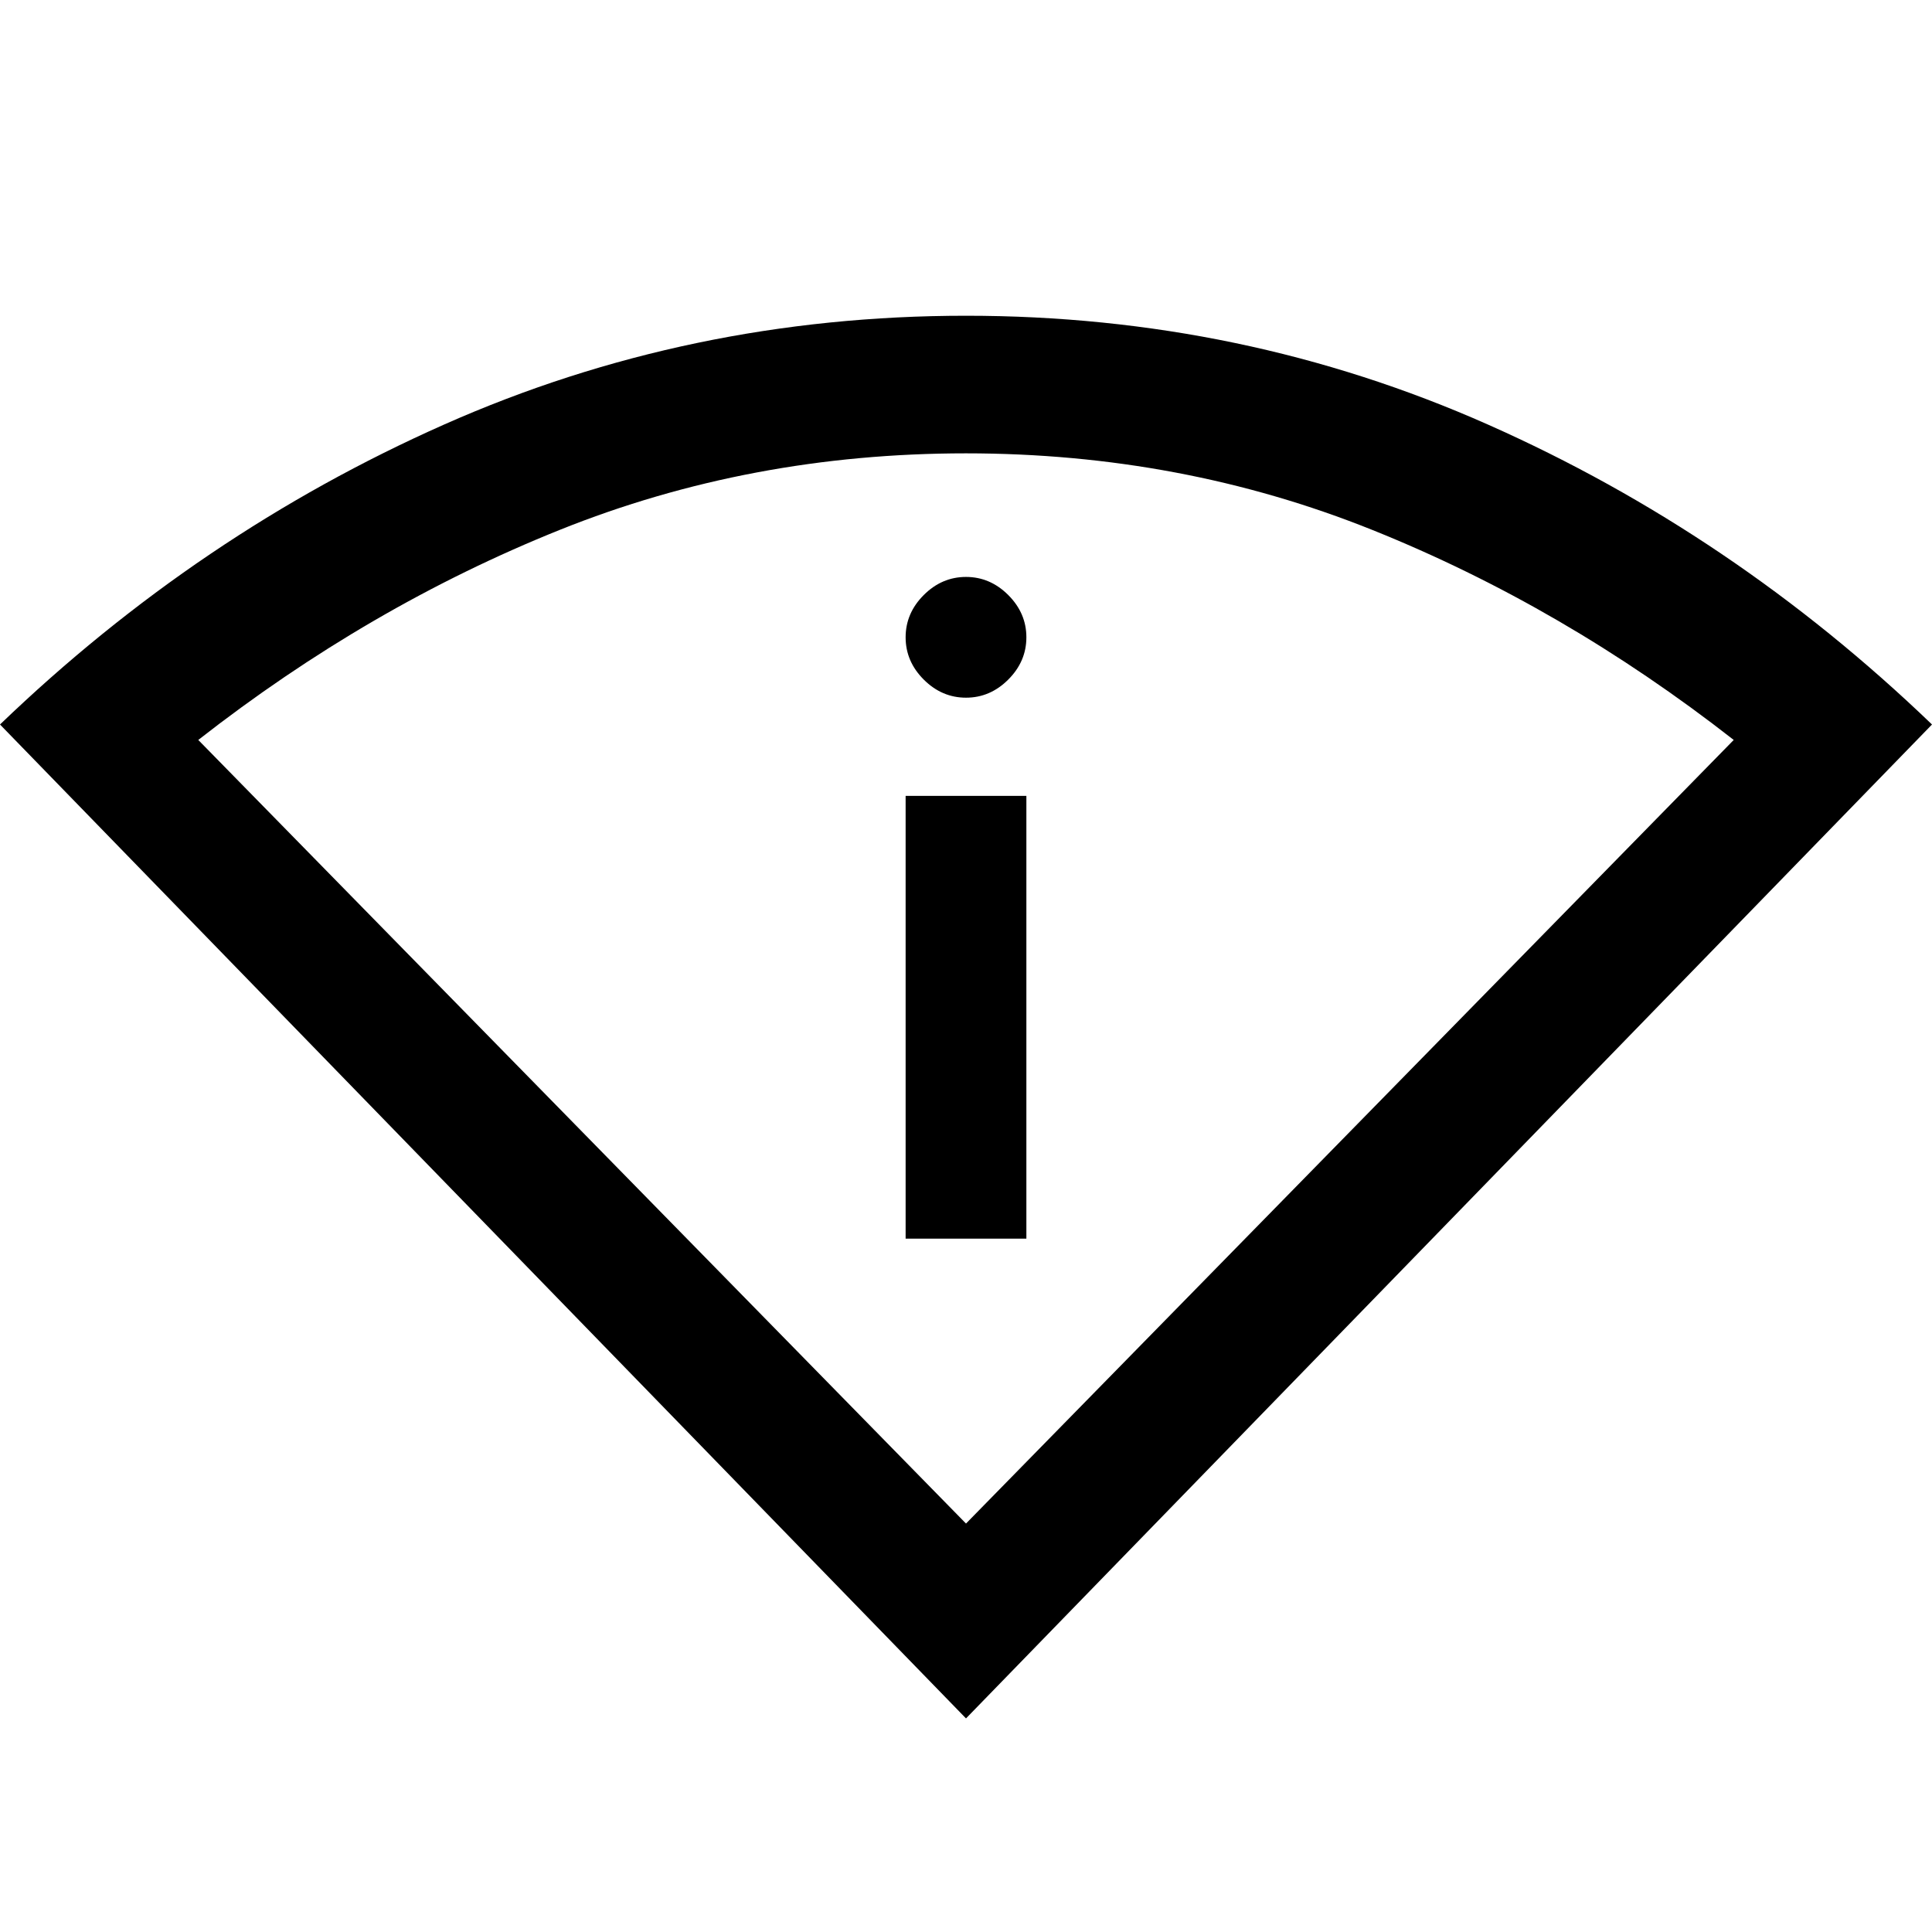 <svg xmlns="http://www.w3.org/2000/svg" width="48" height="48" viewBox="0 96 960 960"><path d="M480 949.87 0 456q98.76-94.957 220.641-149.033Q342.522 252.891 480 252.891q137.478 0 259.359 54.076Q861.239 361.043 960 456L480 949.87Zm0-96.827 381.478-389.369q-84.848-66.326-179.626-104.37-94.778-38.043-201.88-38.043-107.102 0-201.852 38.043-94.75 38.044-179.598 104.37L480 853.043Zm-30-141.565v-220h60v220h-60Zm30-268.804q-12 0-21-9t-9-21q0-12 9-21t21-9q12 0 21 9t9 21q0 12-9 21t-21 9Z"/></svg>